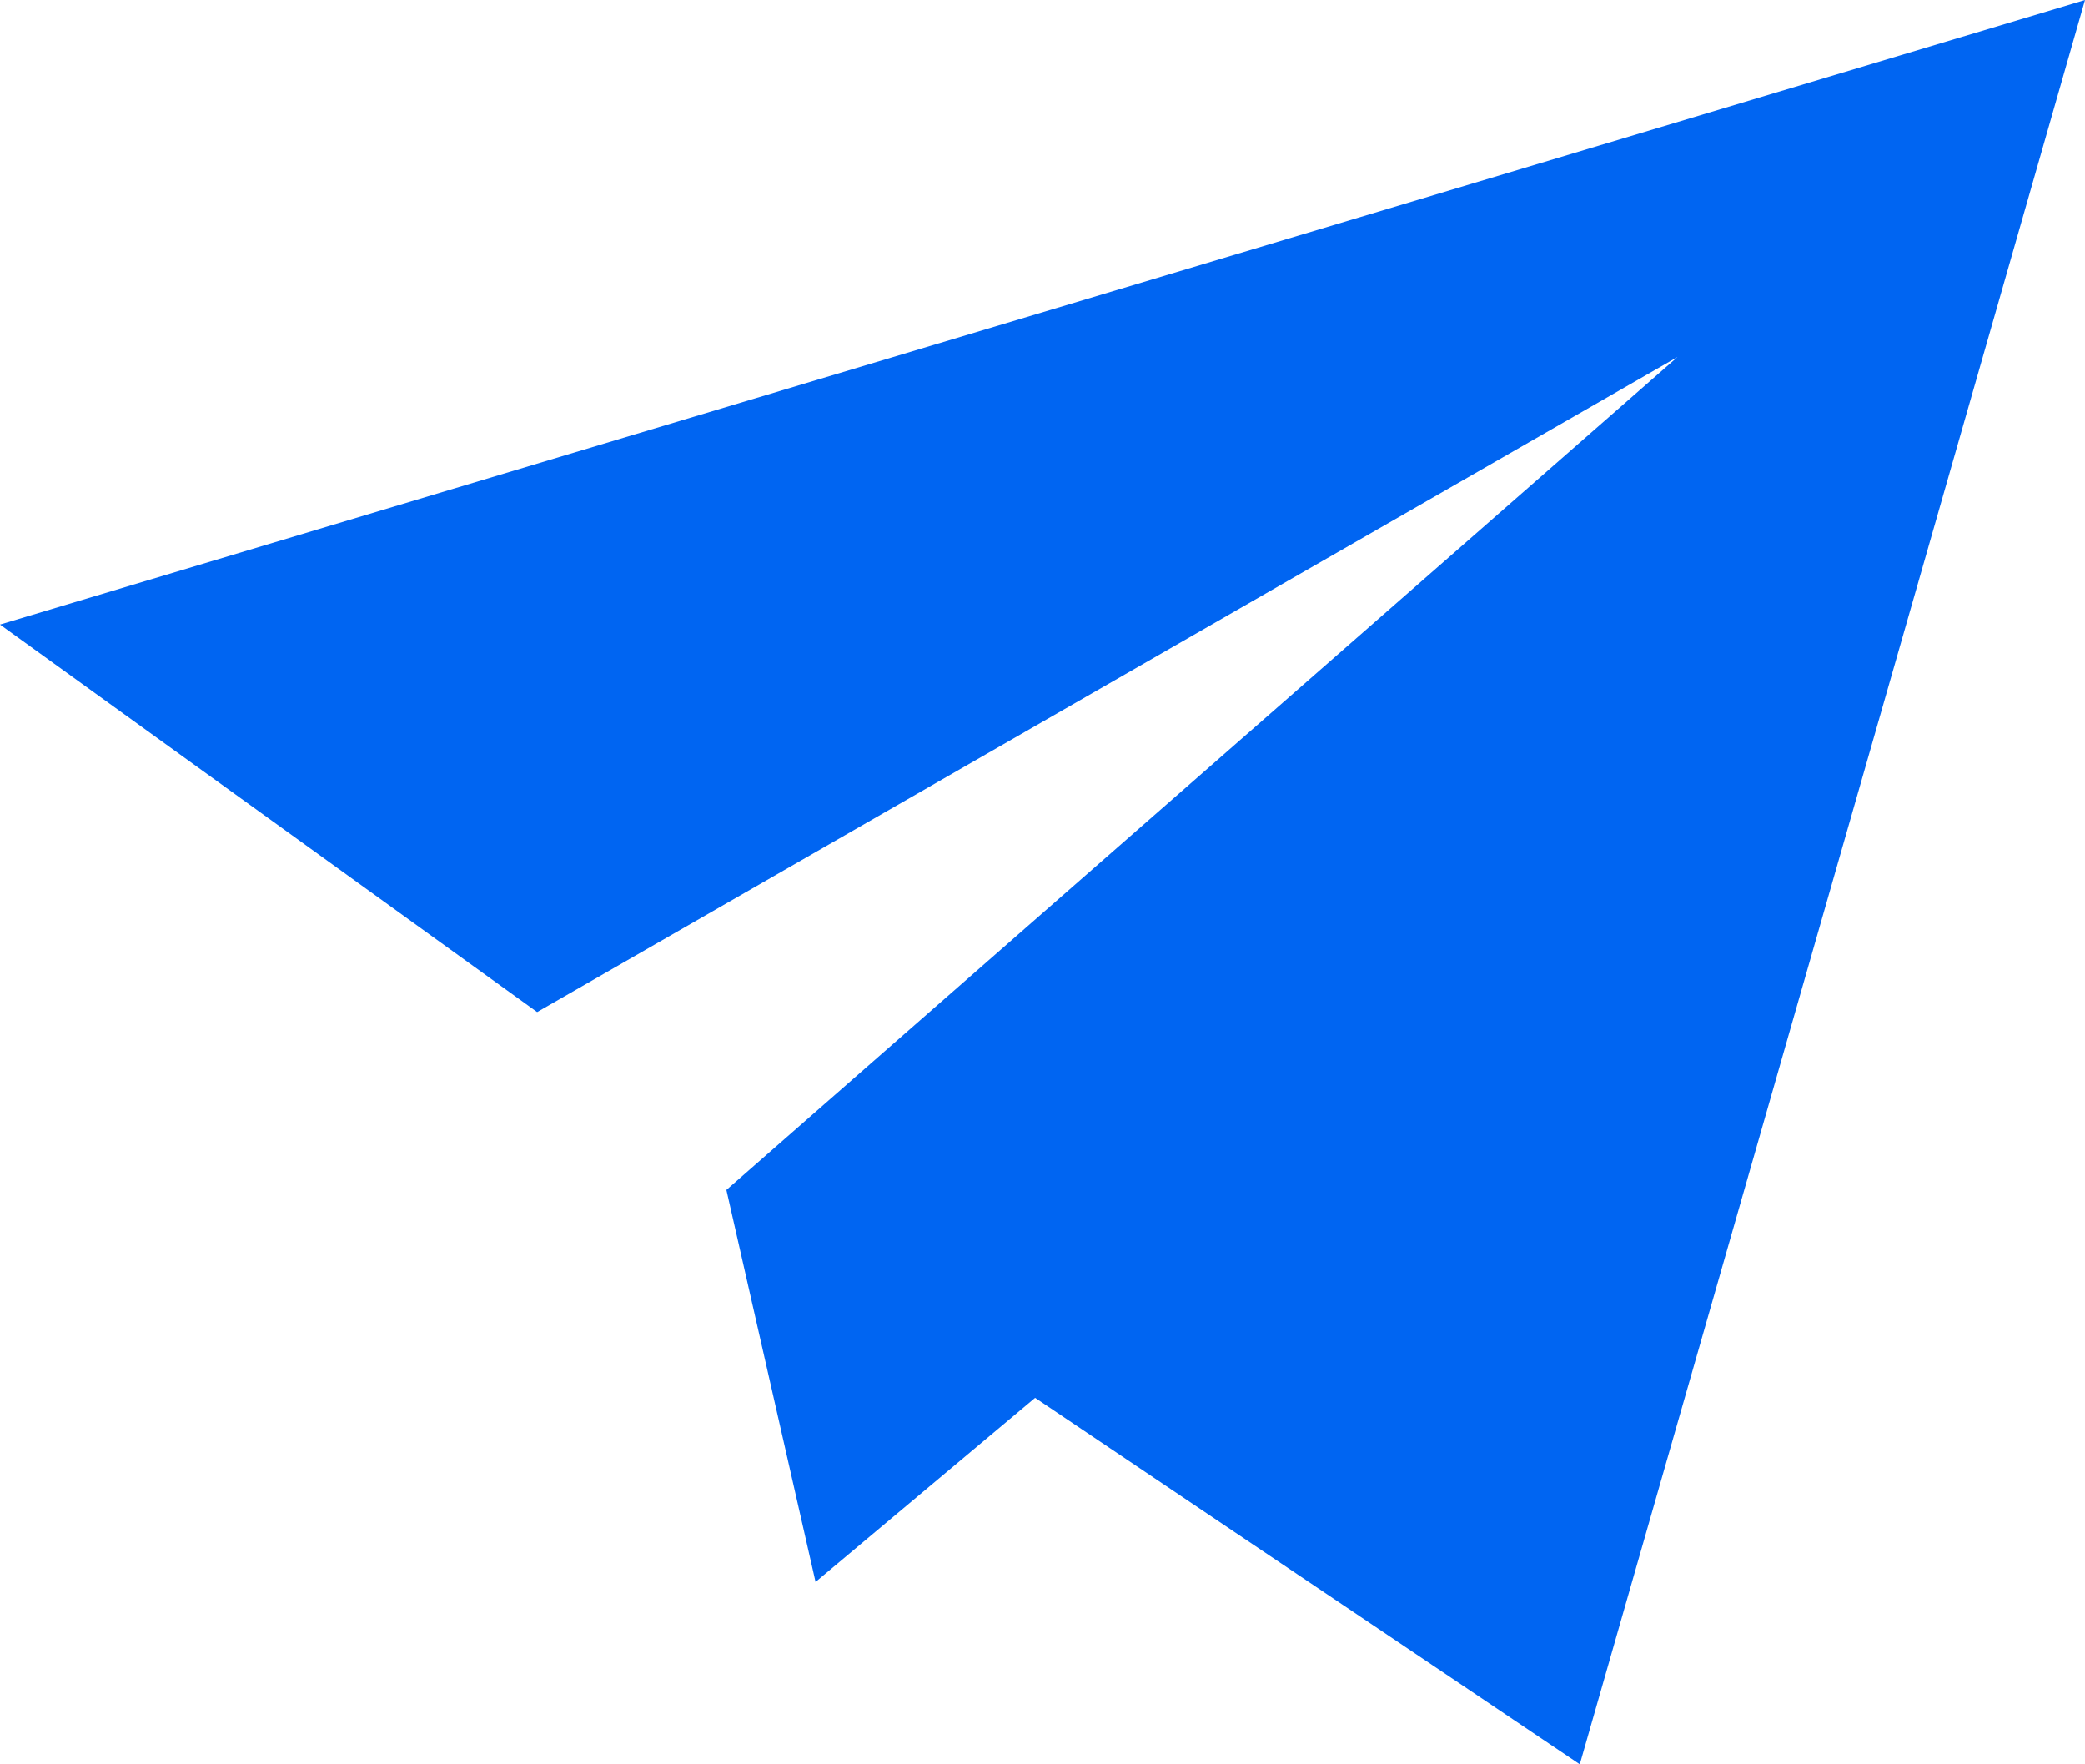 <svg xmlns="http://www.w3.org/2000/svg" width="13" height="11" viewBox="5 7 13 11"><path d="m14.85 18-3.396-2.285-1.369 1.148-.556-2.444 5.93-5.193-7.11 4.084L5 10.894 18 7l-3.15 11Z" fill="#0065f2" fill-rule="evenodd" data-name="Icon"/></svg>